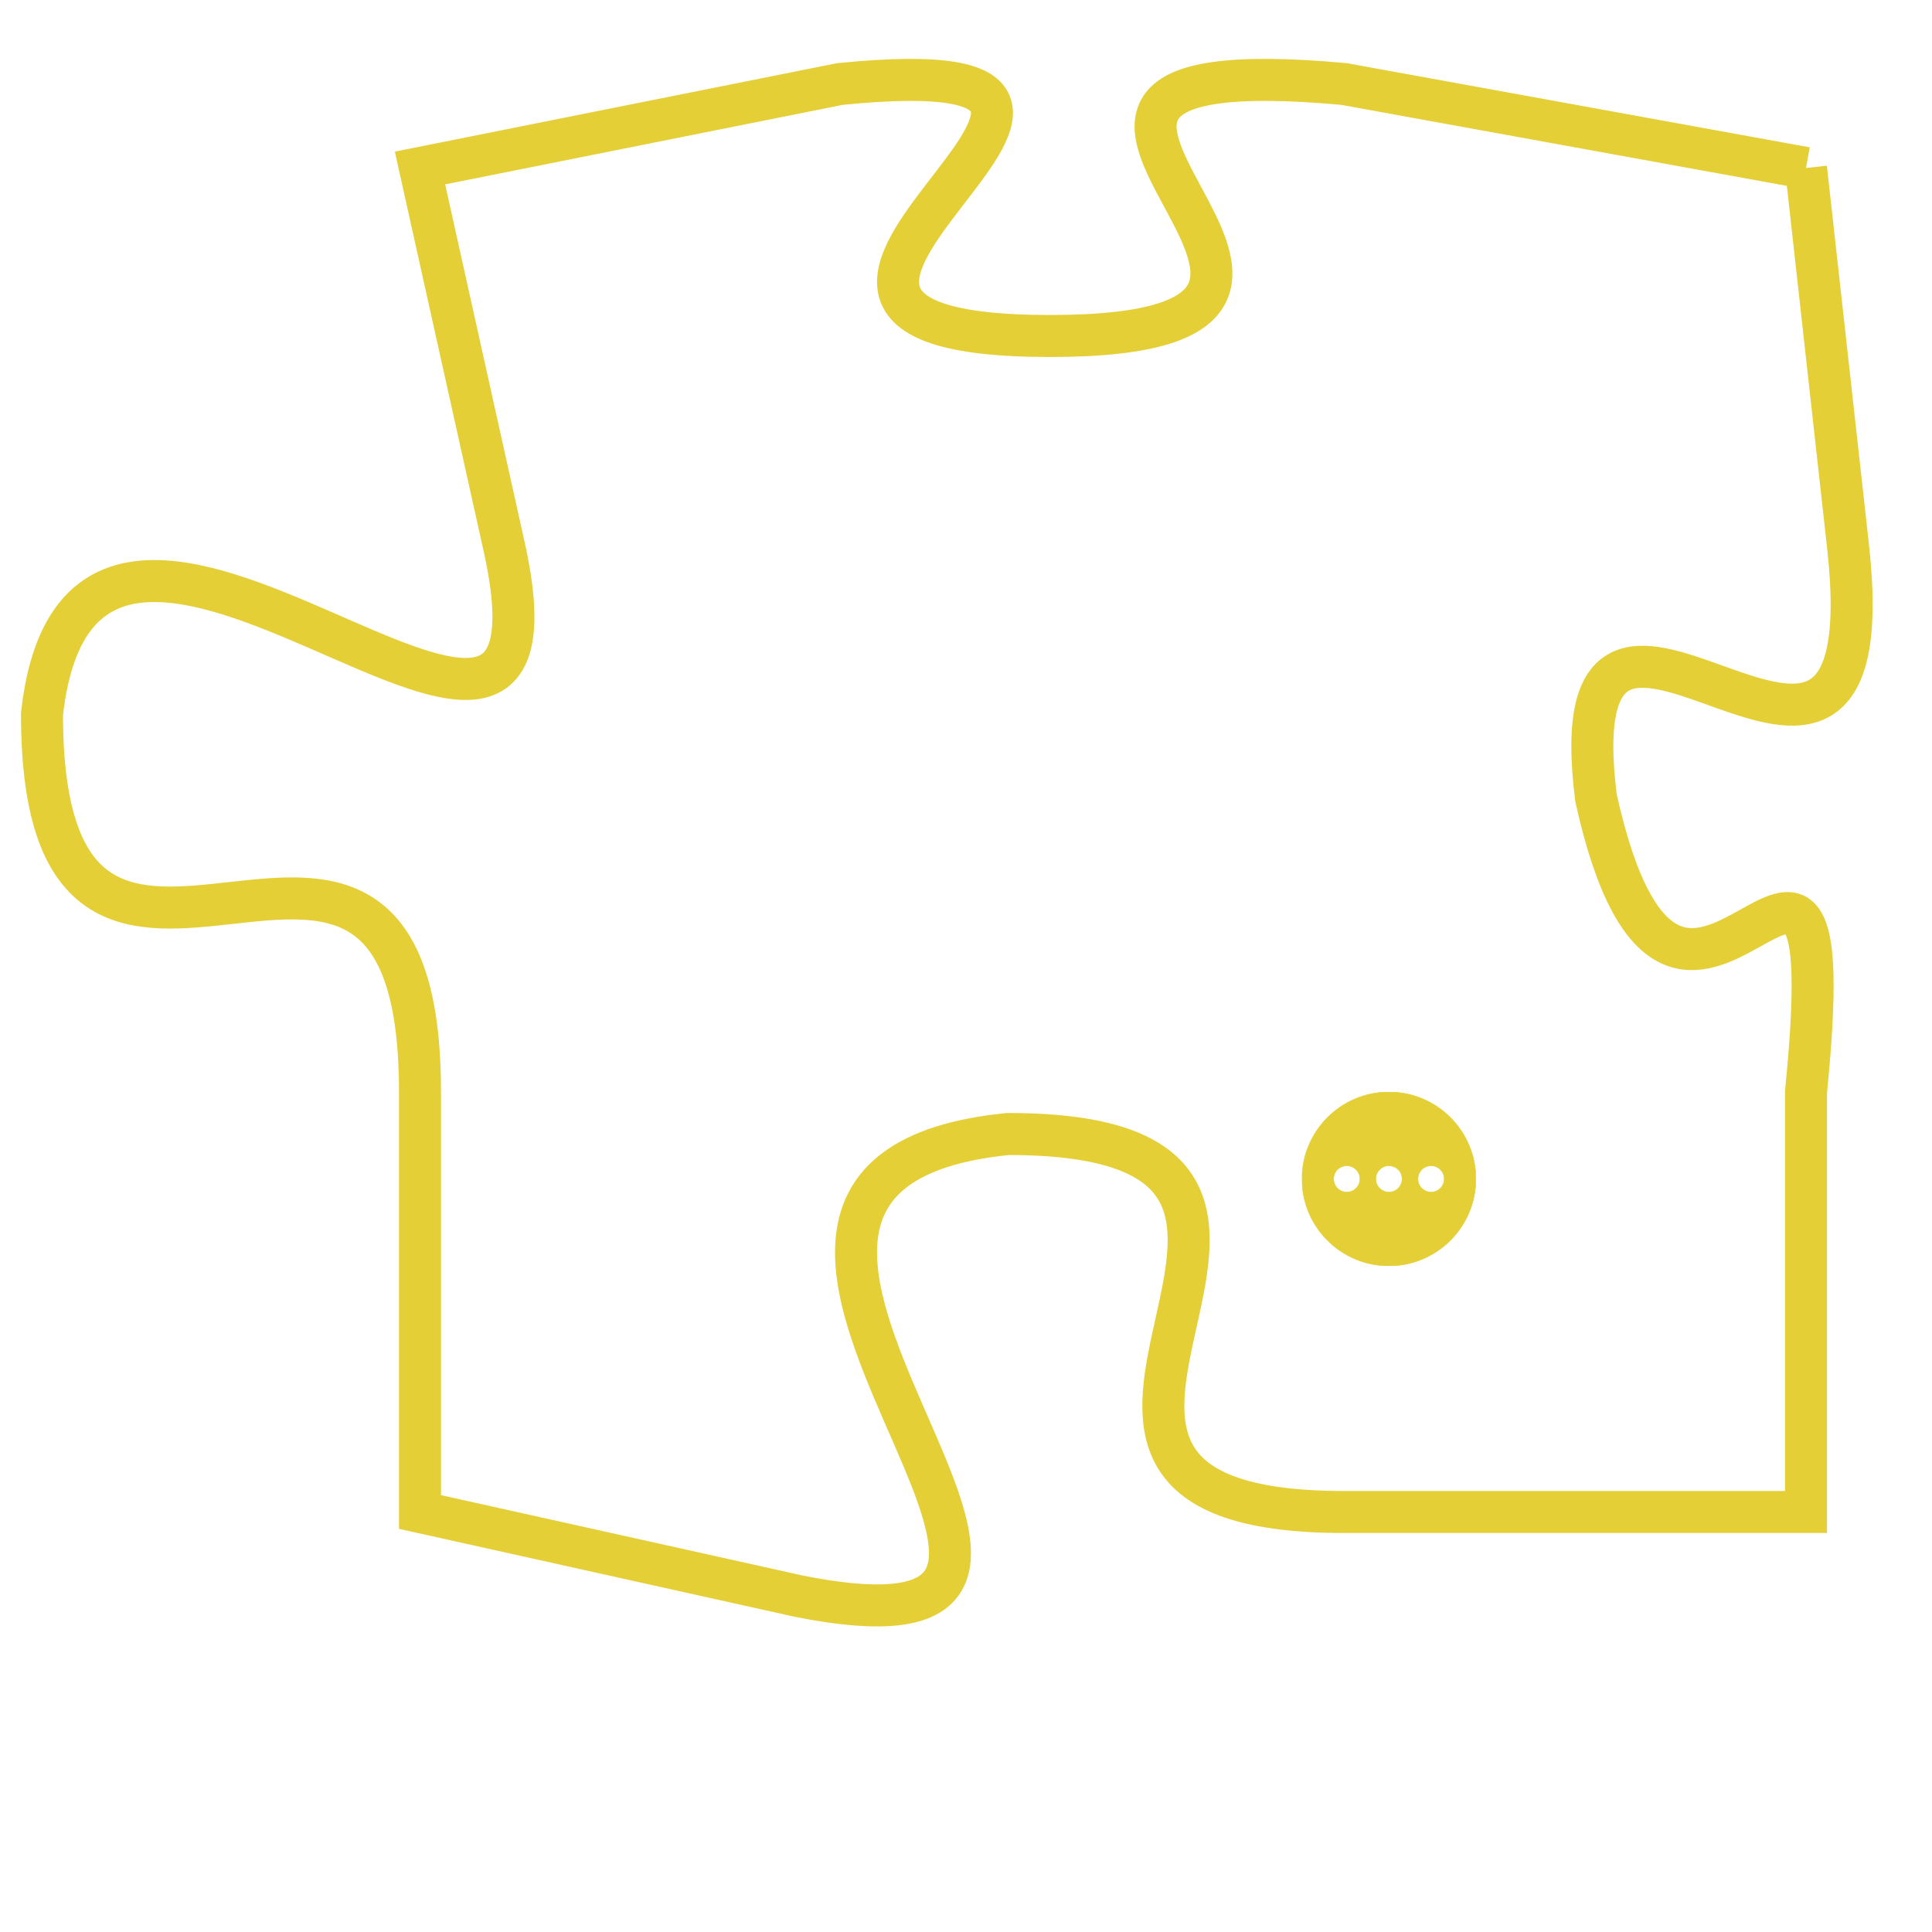 <svg version="1.1" xmlns="http://www.w3.org/2000/svg" xmlns:xlink="http://www.w3.org/1999/xlink" fill="transparent" x="0" y="0" width="350" height="350" preserveAspectRatio="xMinYMin slice"><style type="text/css">.links{fill:transparent;stroke: #E4CF37;}.links:hover{fill:#63D272; opacity:0.4;}</style><defs><g id="allt"><path id="t7943" d="M462,1952 L451,1950 C440,1949 454,1956 444,1956 C434,1956 449,1949 439,1950 L429,1952 429,1952 L431,1961 C433,1970 421,1956 420,1965 C420,1975 429,1964 429,1974 L429,1984 429,1984 L438,1986 C448,1988 433,1976 443,1975 C453,1975 441,1984 451,1984 L462,1984 462,1984 L462,1974 C463,1964 459,1976 457,1967 C456,1959 464,1970 463,1961 L462,1952"/></g><clipPath id="c" clipRule="evenodd" fill="transparent"><use href="#t7943"/></clipPath></defs><svg viewBox="419 1948 46 41" preserveAspectRatio="xMinYMin meet"><svg width="4380" height="2430"><g><image crossorigin="anonymous" x="0" y="0" href="https://nftpuzzle.license-token.com/assets/completepuzzle.svg" width="100%" height="100%" /><g class="links"><use href="#t7943"/></g></g></svg><svg x="450" y="1974" height="9%" width="9%" viewBox="0 0 330 330"><g><a xlink:href="https://nftpuzzle.license-token.com/" class="links"><title>See the most innovative NFT based token software licensing project</title><path fill="#E4CF37" id="more" d="M165,0C74.019,0,0,74.019,0,165s74.019,165,165,165s165-74.019,165-165S255.981,0,165,0z M85,190 c-13.785,0-25-11.215-25-25s11.215-25,25-25s25,11.215,25,25S98.785,190,85,190z M165,190c-13.785,0-25-11.215-25-25 s11.215-25,25-25s25,11.215,25,25S178.785,190,165,190z M245,190c-13.785,0-25-11.215-25-25s11.215-25,25-25 c13.785,0,25,11.215,25,25S258.785,190,245,190z"></path></a></g></svg></svg></svg>